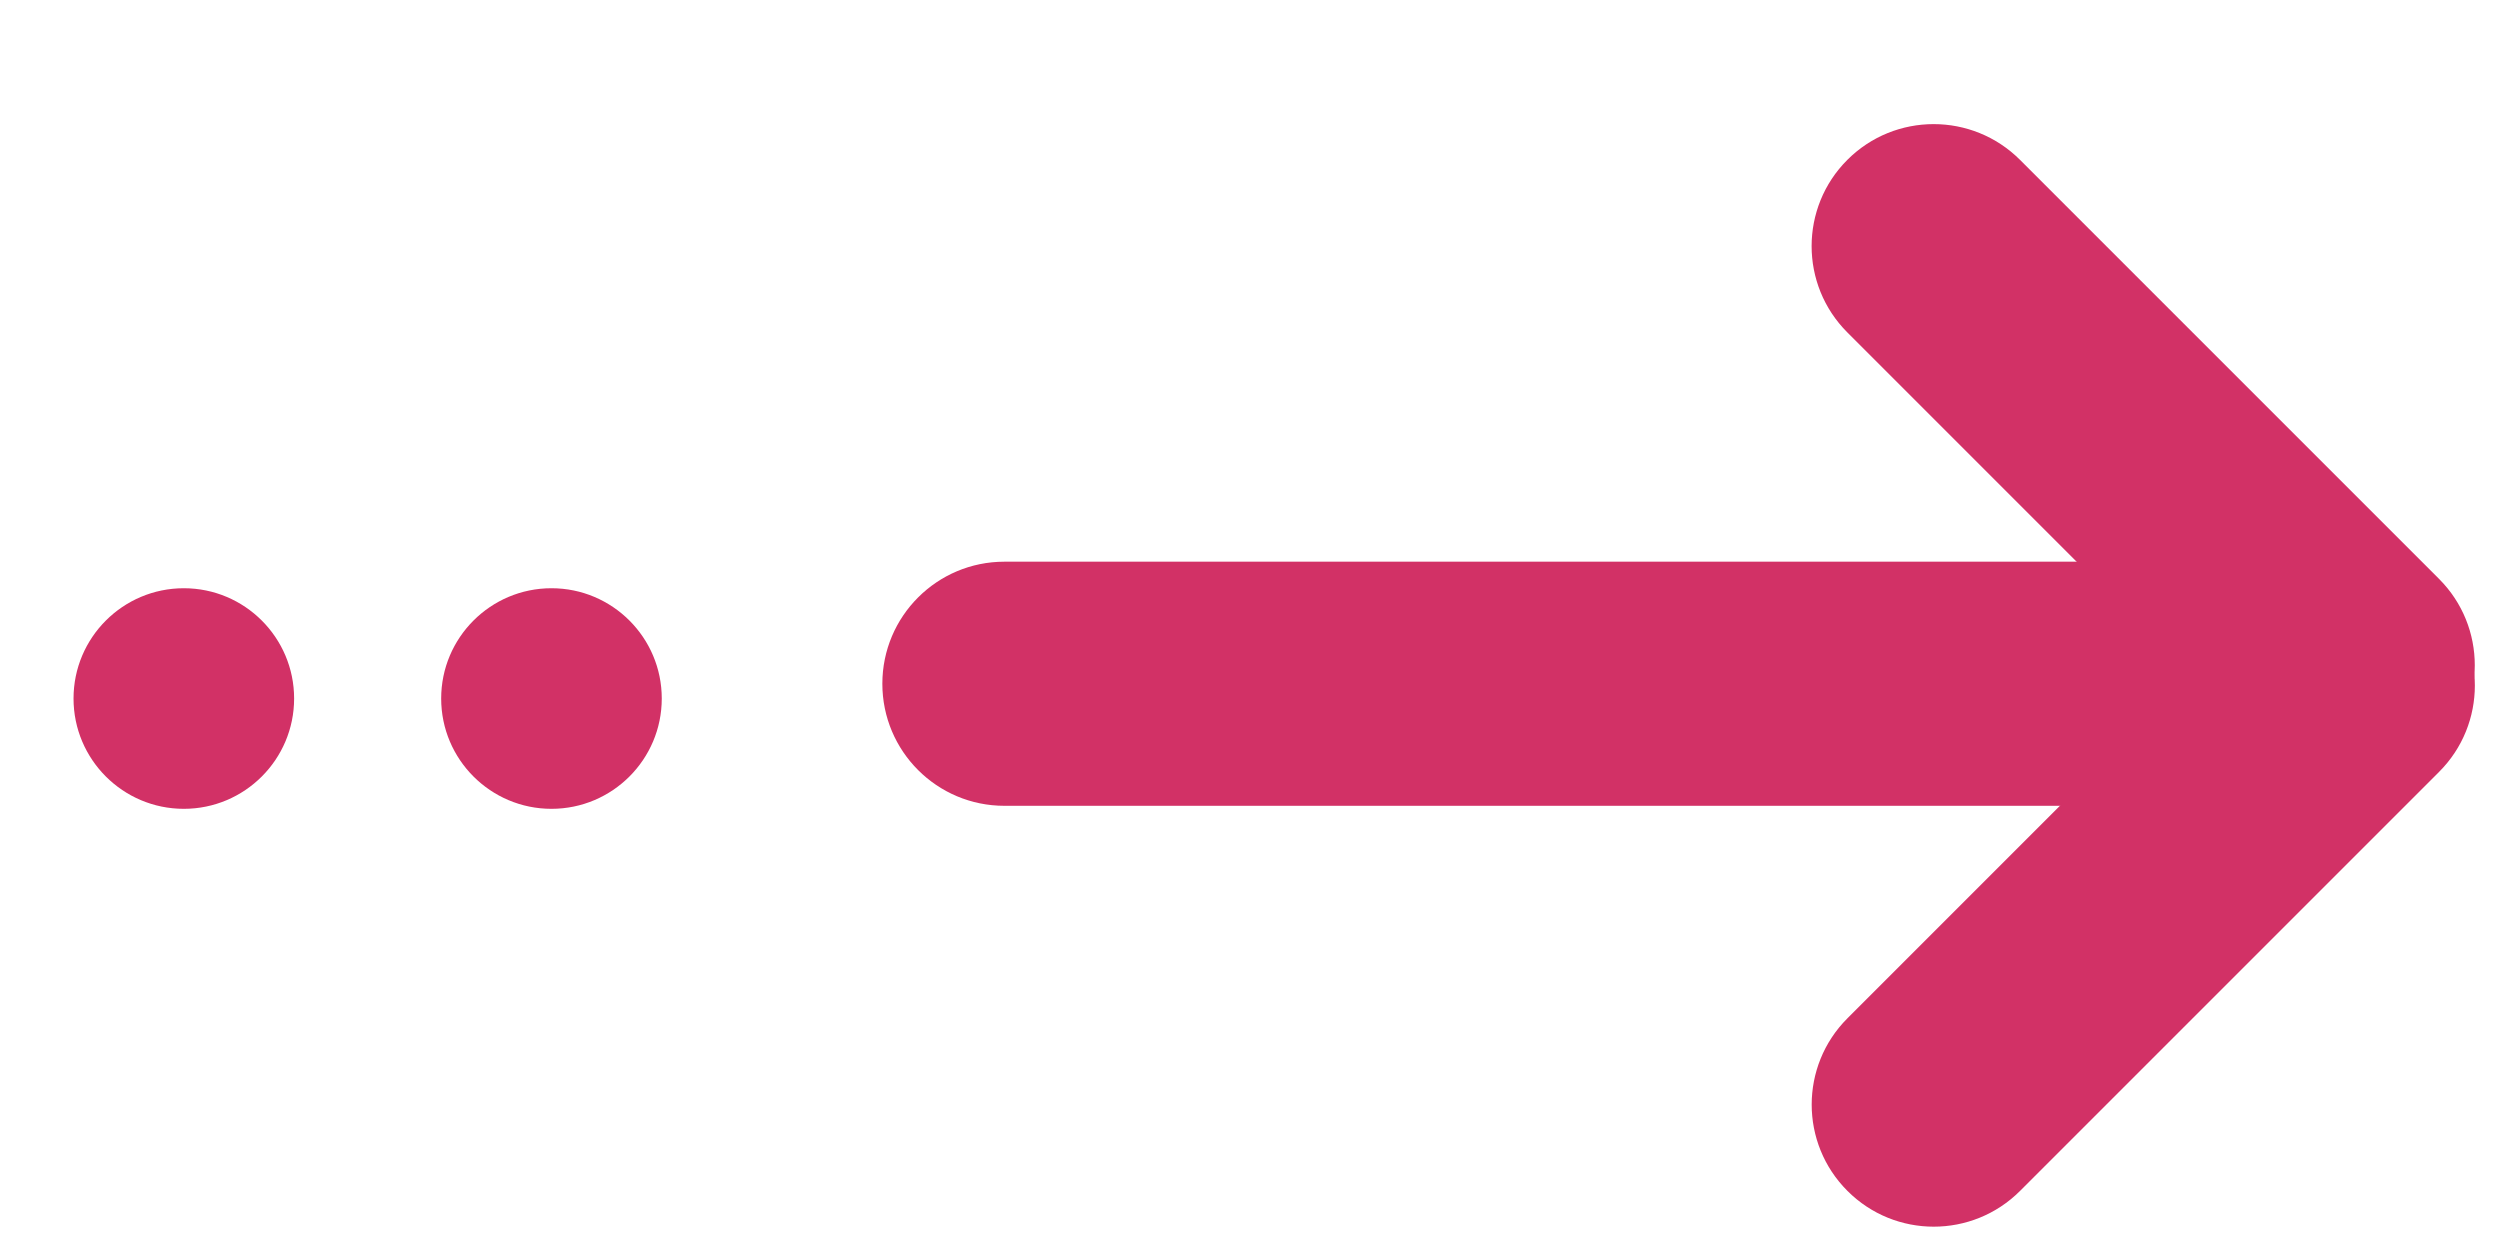 <svg width="34" height="17" viewBox="0 0 34 17" fill="none" xmlns="http://www.w3.org/2000/svg">
<g clip-path="url(#clip0_0_122)">
<path d="M30.922 7.639H13.66C12.743 7.639 12 8.382 12 9.299C12 10.216 12.743 10.959 13.66 10.959H30.922C31.839 10.959 32.582 10.216 32.582 9.299C32.582 8.382 31.839 7.639 30.922 7.639Z" fill="#D23166"/>
<path d="M9 9.5C9 8.672 8.328 8 7.5 8C6.672 8 6 8.672 6 9.5C6 10.328 6.672 11 7.5 11C8.328 11 9 10.328 9 9.5Z" fill="#D23166"/>
<path d="M4 9.5C4 8.672 3.328 8 2.5 8C1.672 8 1 8.672 1 9.5C1 10.328 1.672 11 2.5 11C3.328 11 4 10.328 4 9.5Z" fill="#D23166"/>
<path d="M33.171 7.873L27.472 2.174C26.823 1.526 25.772 1.526 25.124 2.174C24.476 2.822 24.476 3.873 25.124 4.521L30.823 10.221C31.472 10.869 32.523 10.869 33.171 10.221C33.819 9.572 33.819 8.521 33.171 7.873Z" fill="#D23166"/>
<path d="M25.125 13.849L30.824 8.149C31.473 7.501 32.524 7.501 33.172 8.149C33.82 8.798 33.82 9.849 33.172 10.497L27.473 16.196C26.824 16.845 25.773 16.845 25.125 16.196C24.477 15.548 24.477 14.497 25.125 13.849Z" fill="#D23166"/>
</g>
<defs>
<clipPath id="clip0_0_122">
<rect width="34" height="17" fill="white"/>
</clipPath>
</defs>
</svg>
